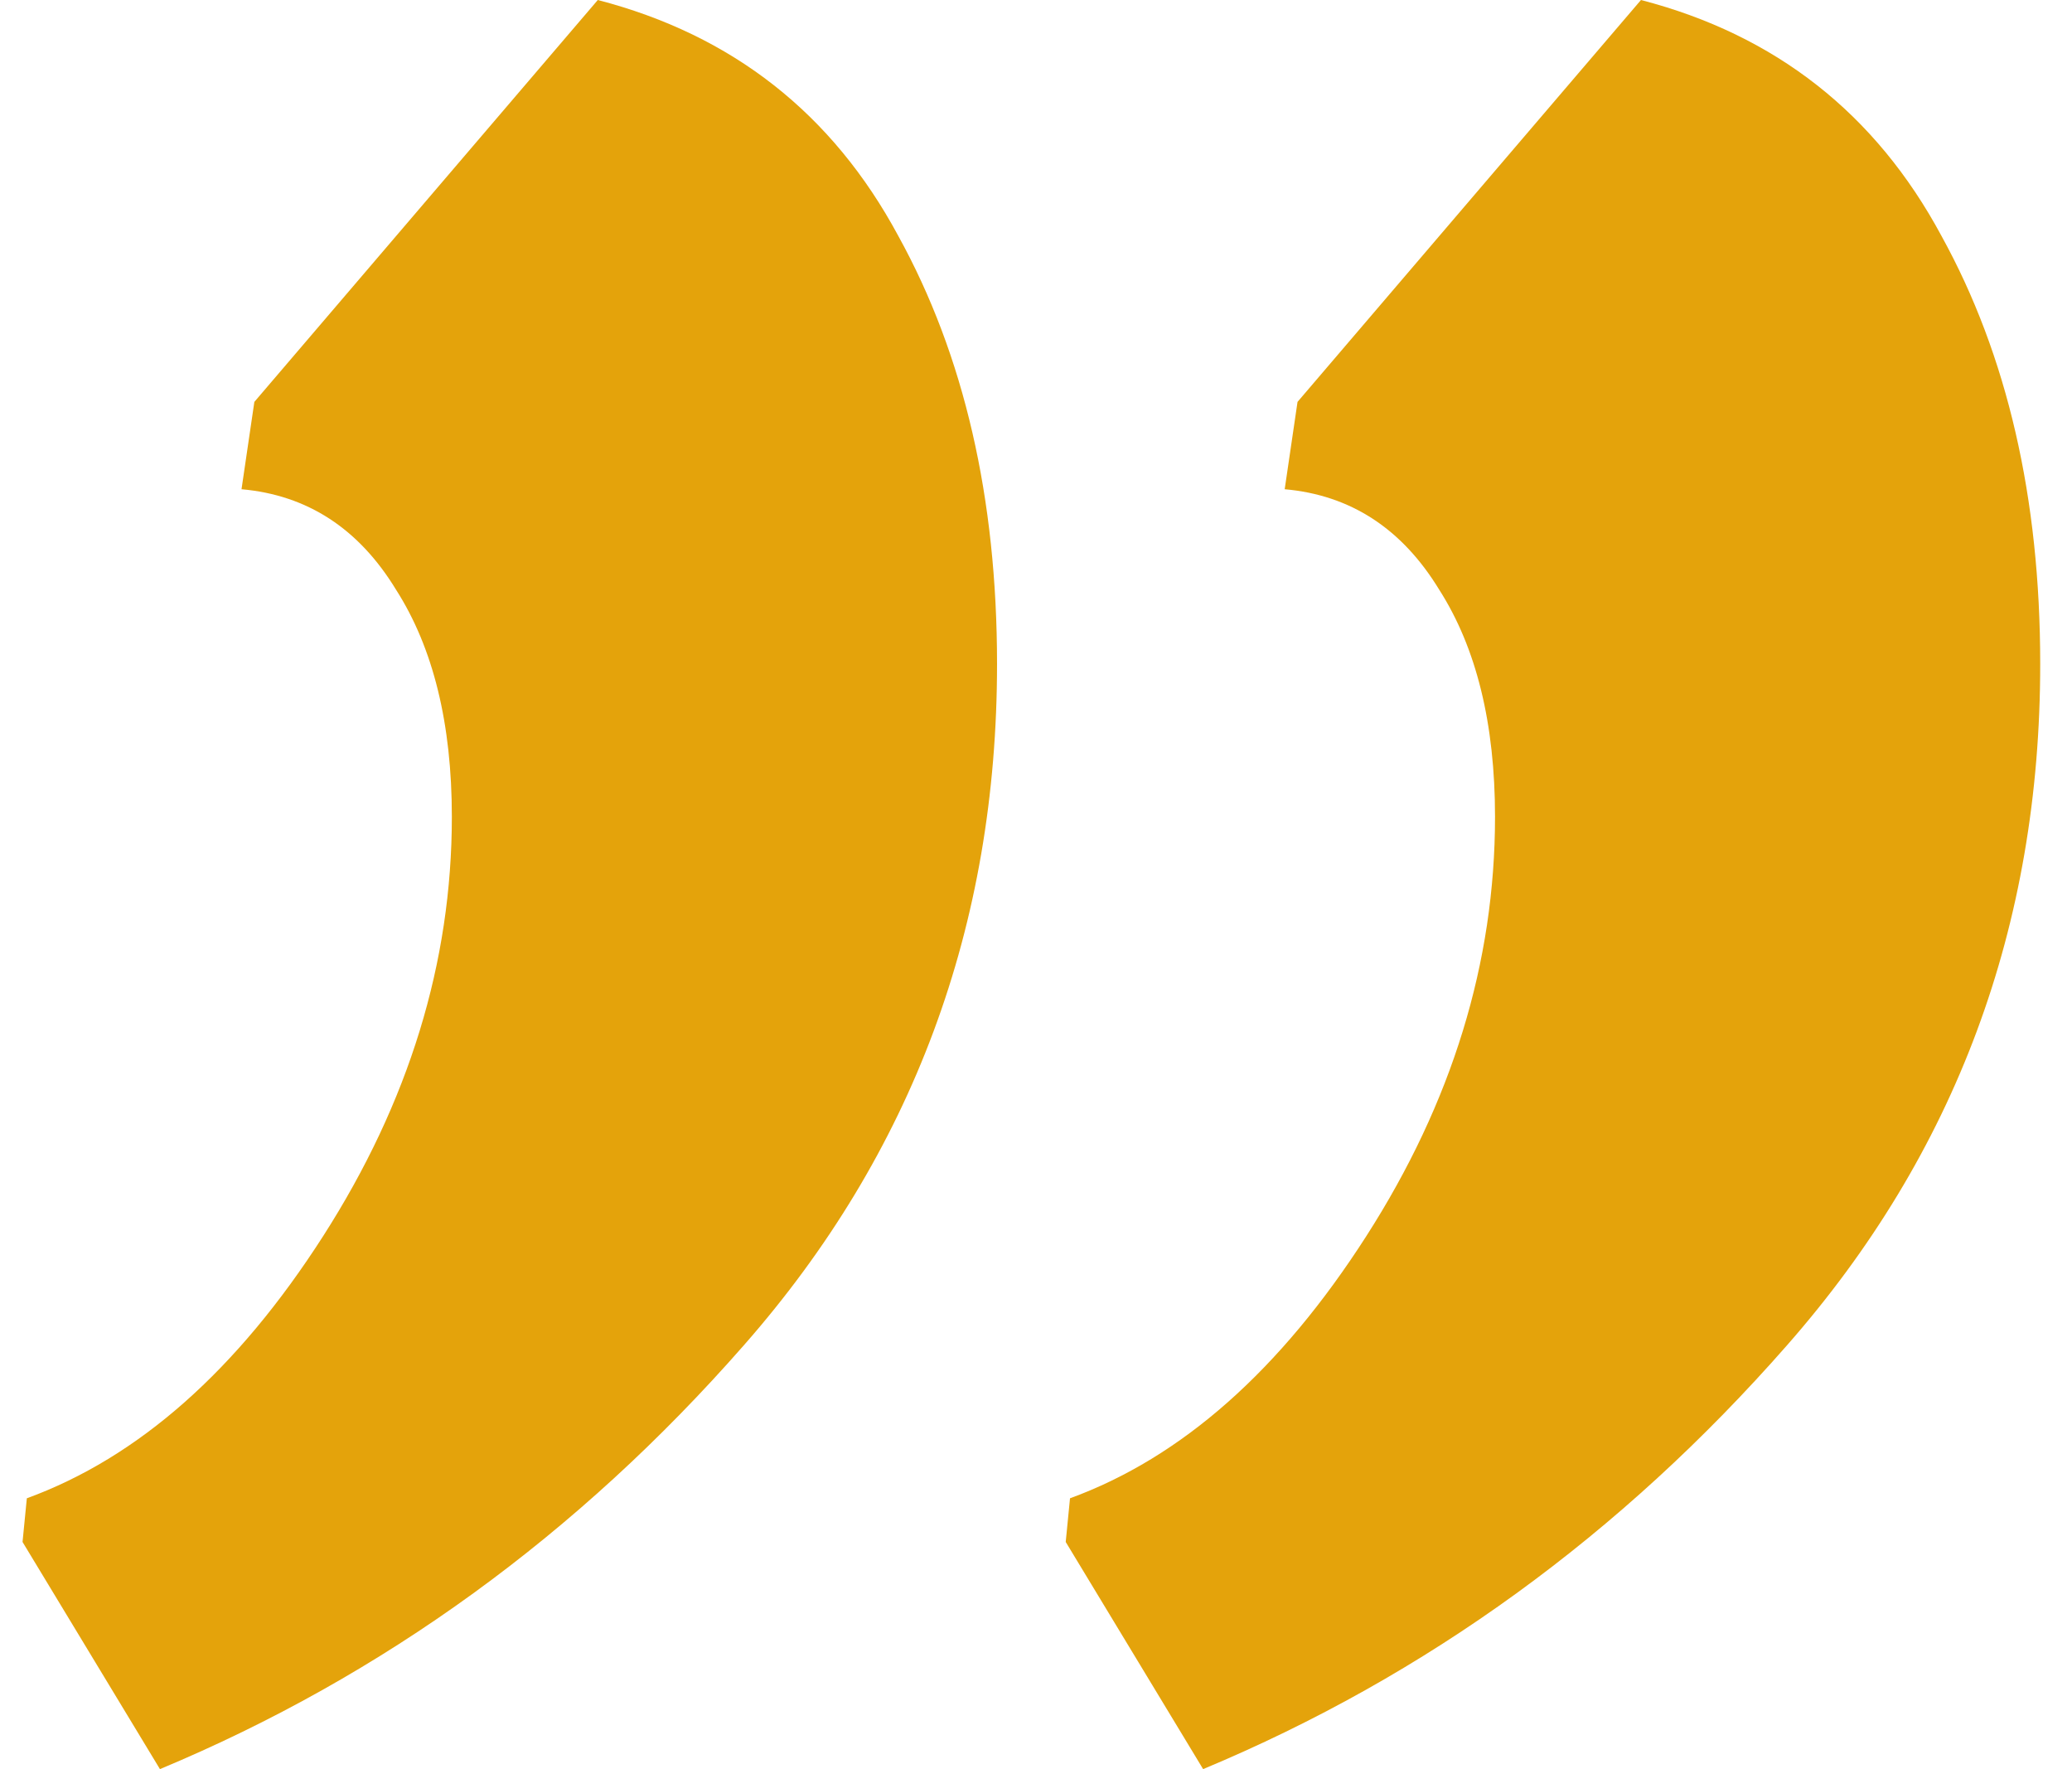 <svg width="41" height="35" viewBox="0 0 41 35" fill="none" xmlns="http://www.w3.org/2000/svg">
<path d="M32.471 0C35.133 0.691 37.115 2.247 38.417 4.667C39.72 7.029 40.371 9.852 40.371 13.136C40.371 18.321 38.701 22.815 35.359 26.617C32.075 30.362 28.224 33.156 23.807 35L21.088 30.506L21.173 29.642C23.382 28.835 25.336 27.107 27.035 24.457C28.734 21.807 29.583 19.041 29.583 16.16C29.583 14.317 29.215 12.819 28.479 11.667C27.742 10.457 26.723 9.794 25.421 9.679L25.675 7.951L32.471 0ZM11.829 0C14.491 0.691 16.473 2.247 17.775 4.667C19.078 7.029 19.729 9.852 19.729 13.136C19.729 18.321 18.059 22.815 14.717 26.617C11.433 30.362 7.582 33.156 3.165 35L0.446 30.506L0.531 29.642C2.74 28.835 4.694 27.107 6.393 24.457C8.091 21.807 8.941 19.041 8.941 16.16C8.941 14.317 8.573 12.819 7.837 11.667C7.1 10.457 6.081 9.794 4.779 9.679L5.033 7.951L11.829 0Z" fill="#E4A30B"/>
</svg>
